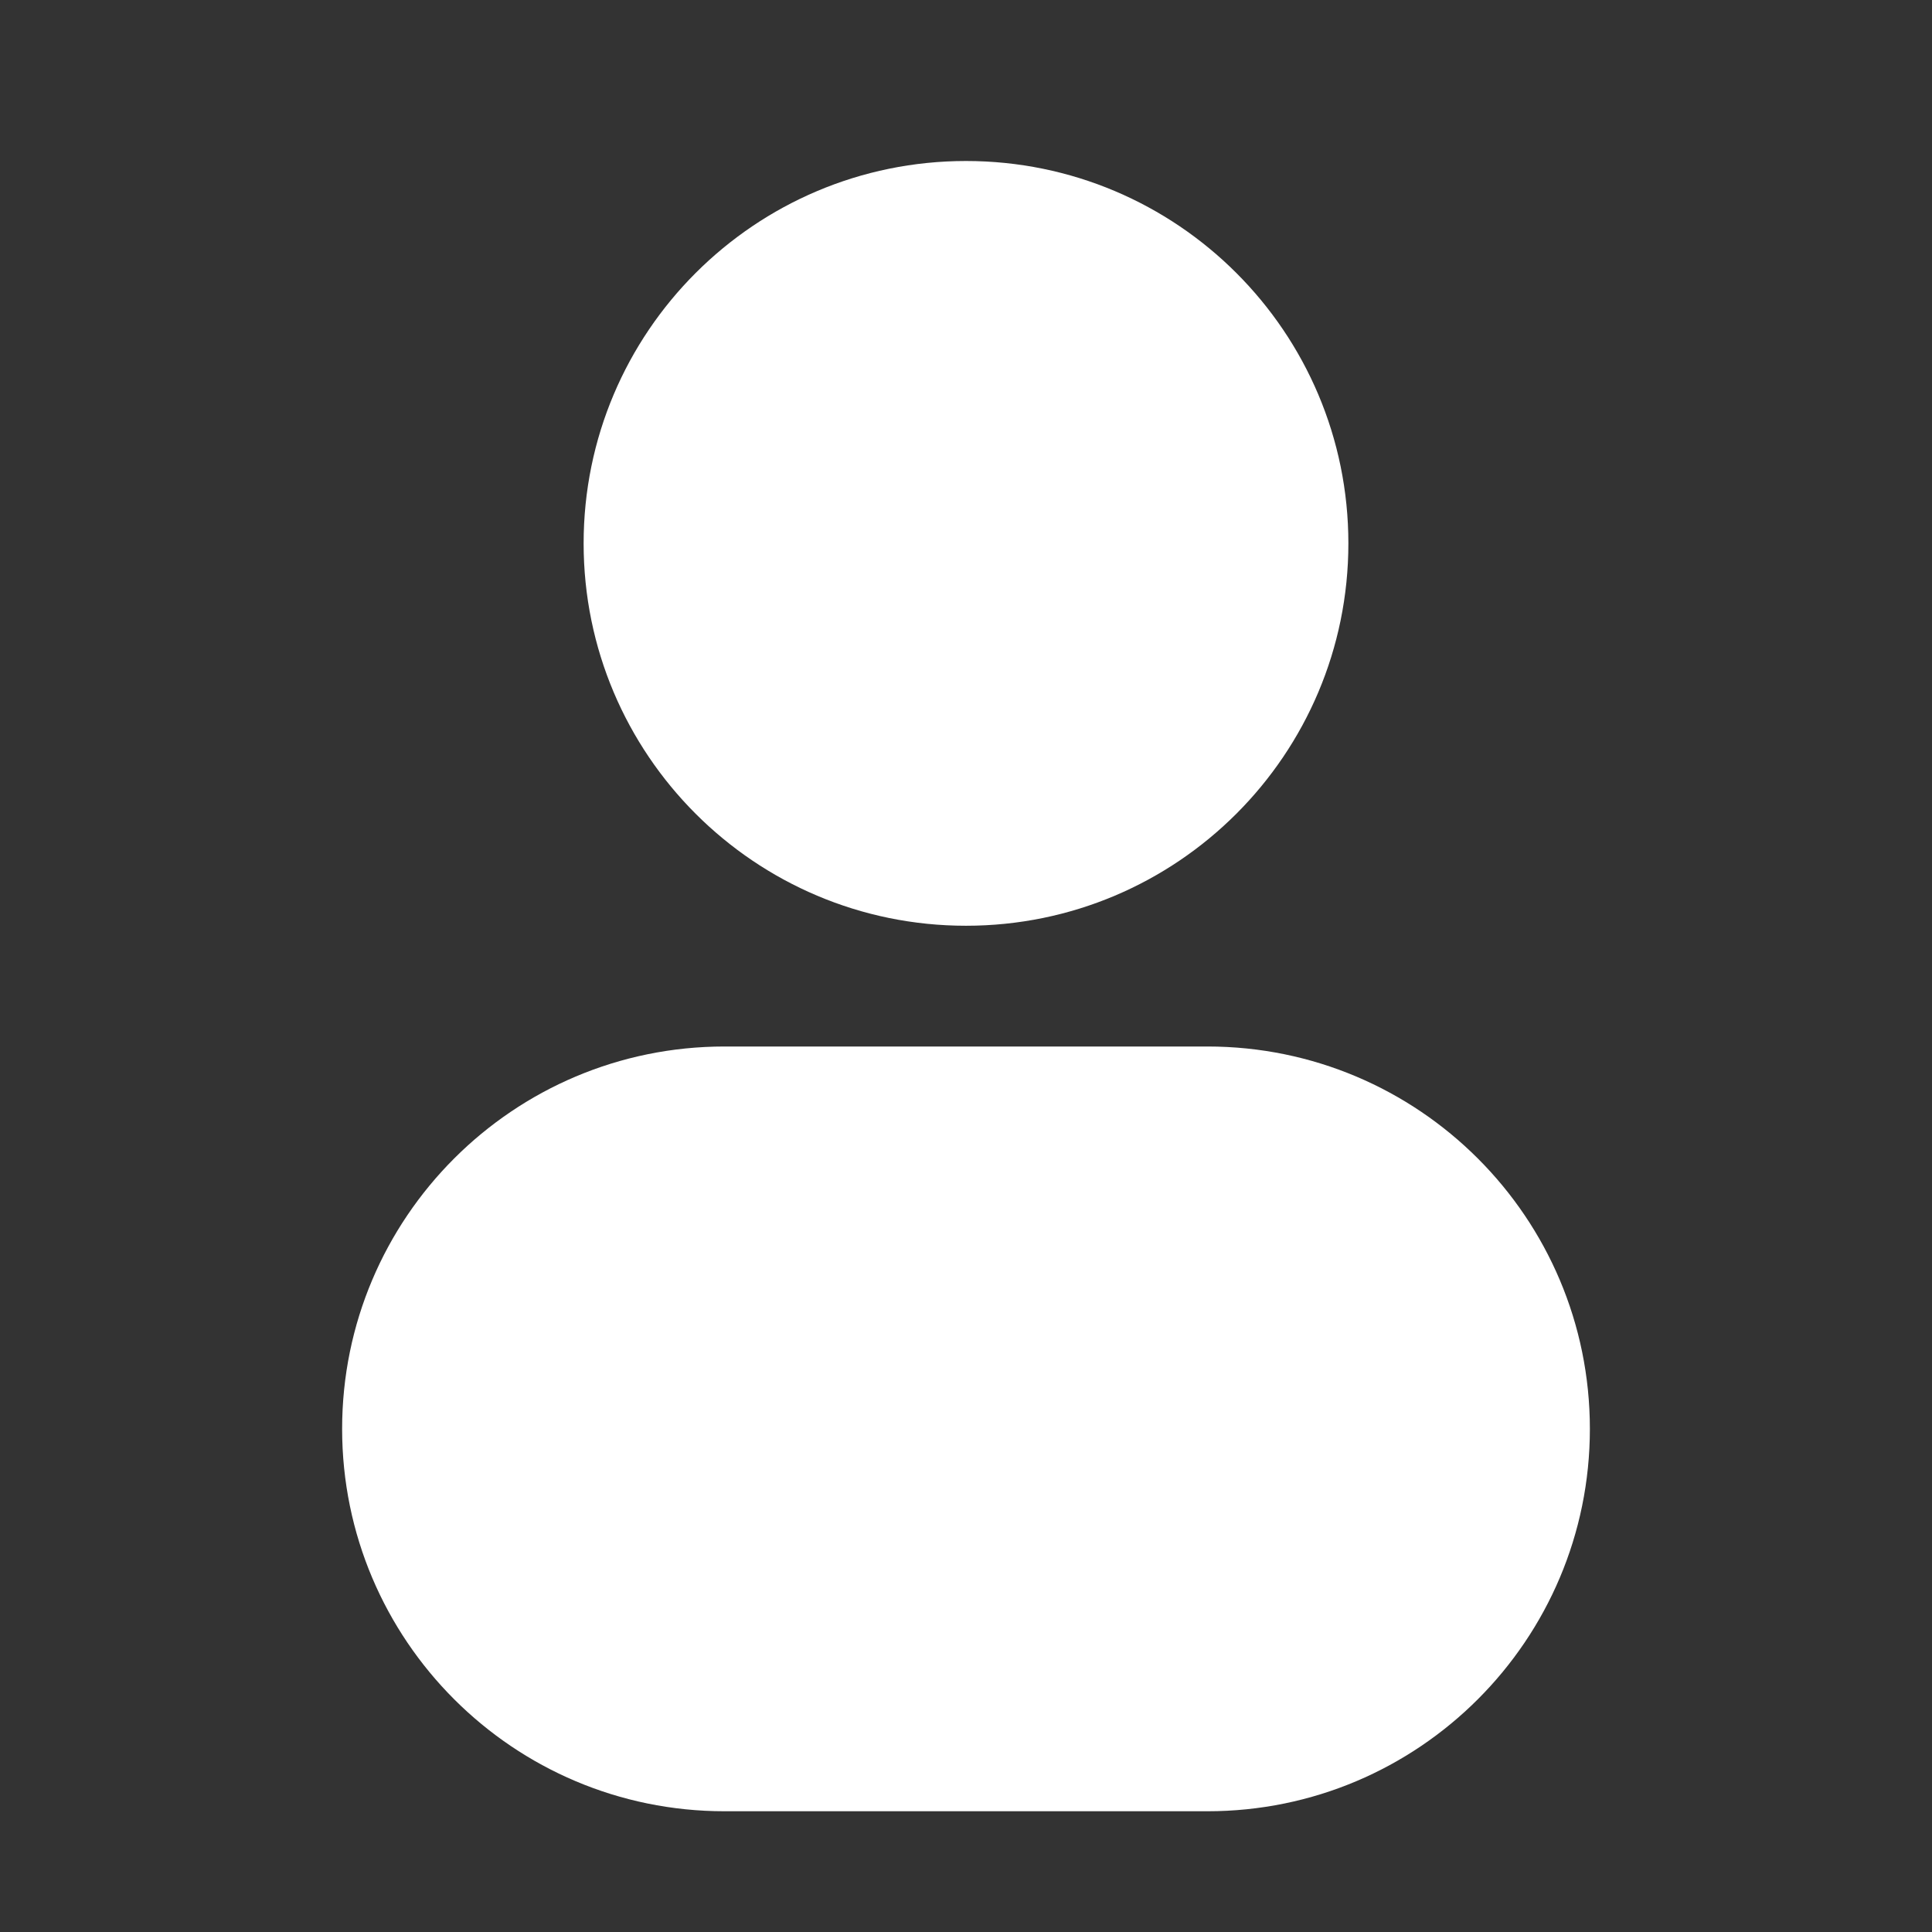 <svg width="24" height="24" viewBox="0 0 24 24" fill="none" xmlns="http://www.w3.org/2000/svg">
<rect x="0" y="0" width="24" height="24" fill="#333333" stroke="none"/>
<path d="M12 2C9.377 2 7.25 4.127 7.25 6.75C7.25 9.373 9.377 11.5 12 11.5C14.623 11.5 16.75 9.373 16.75 6.75C16.75 4.127 14.623 2 12 2Z" fill="white"/>
<path d="M9 13C6.377 13 4.25 15.127 4.25 17.75C4.25 20.373 6.377 22.5 9 22.5H15C17.623 22.5 19.75 20.373 19.75 17.75C19.75 15.127 17.623 13 15 13H9Z" fill="white"/>
</svg>
